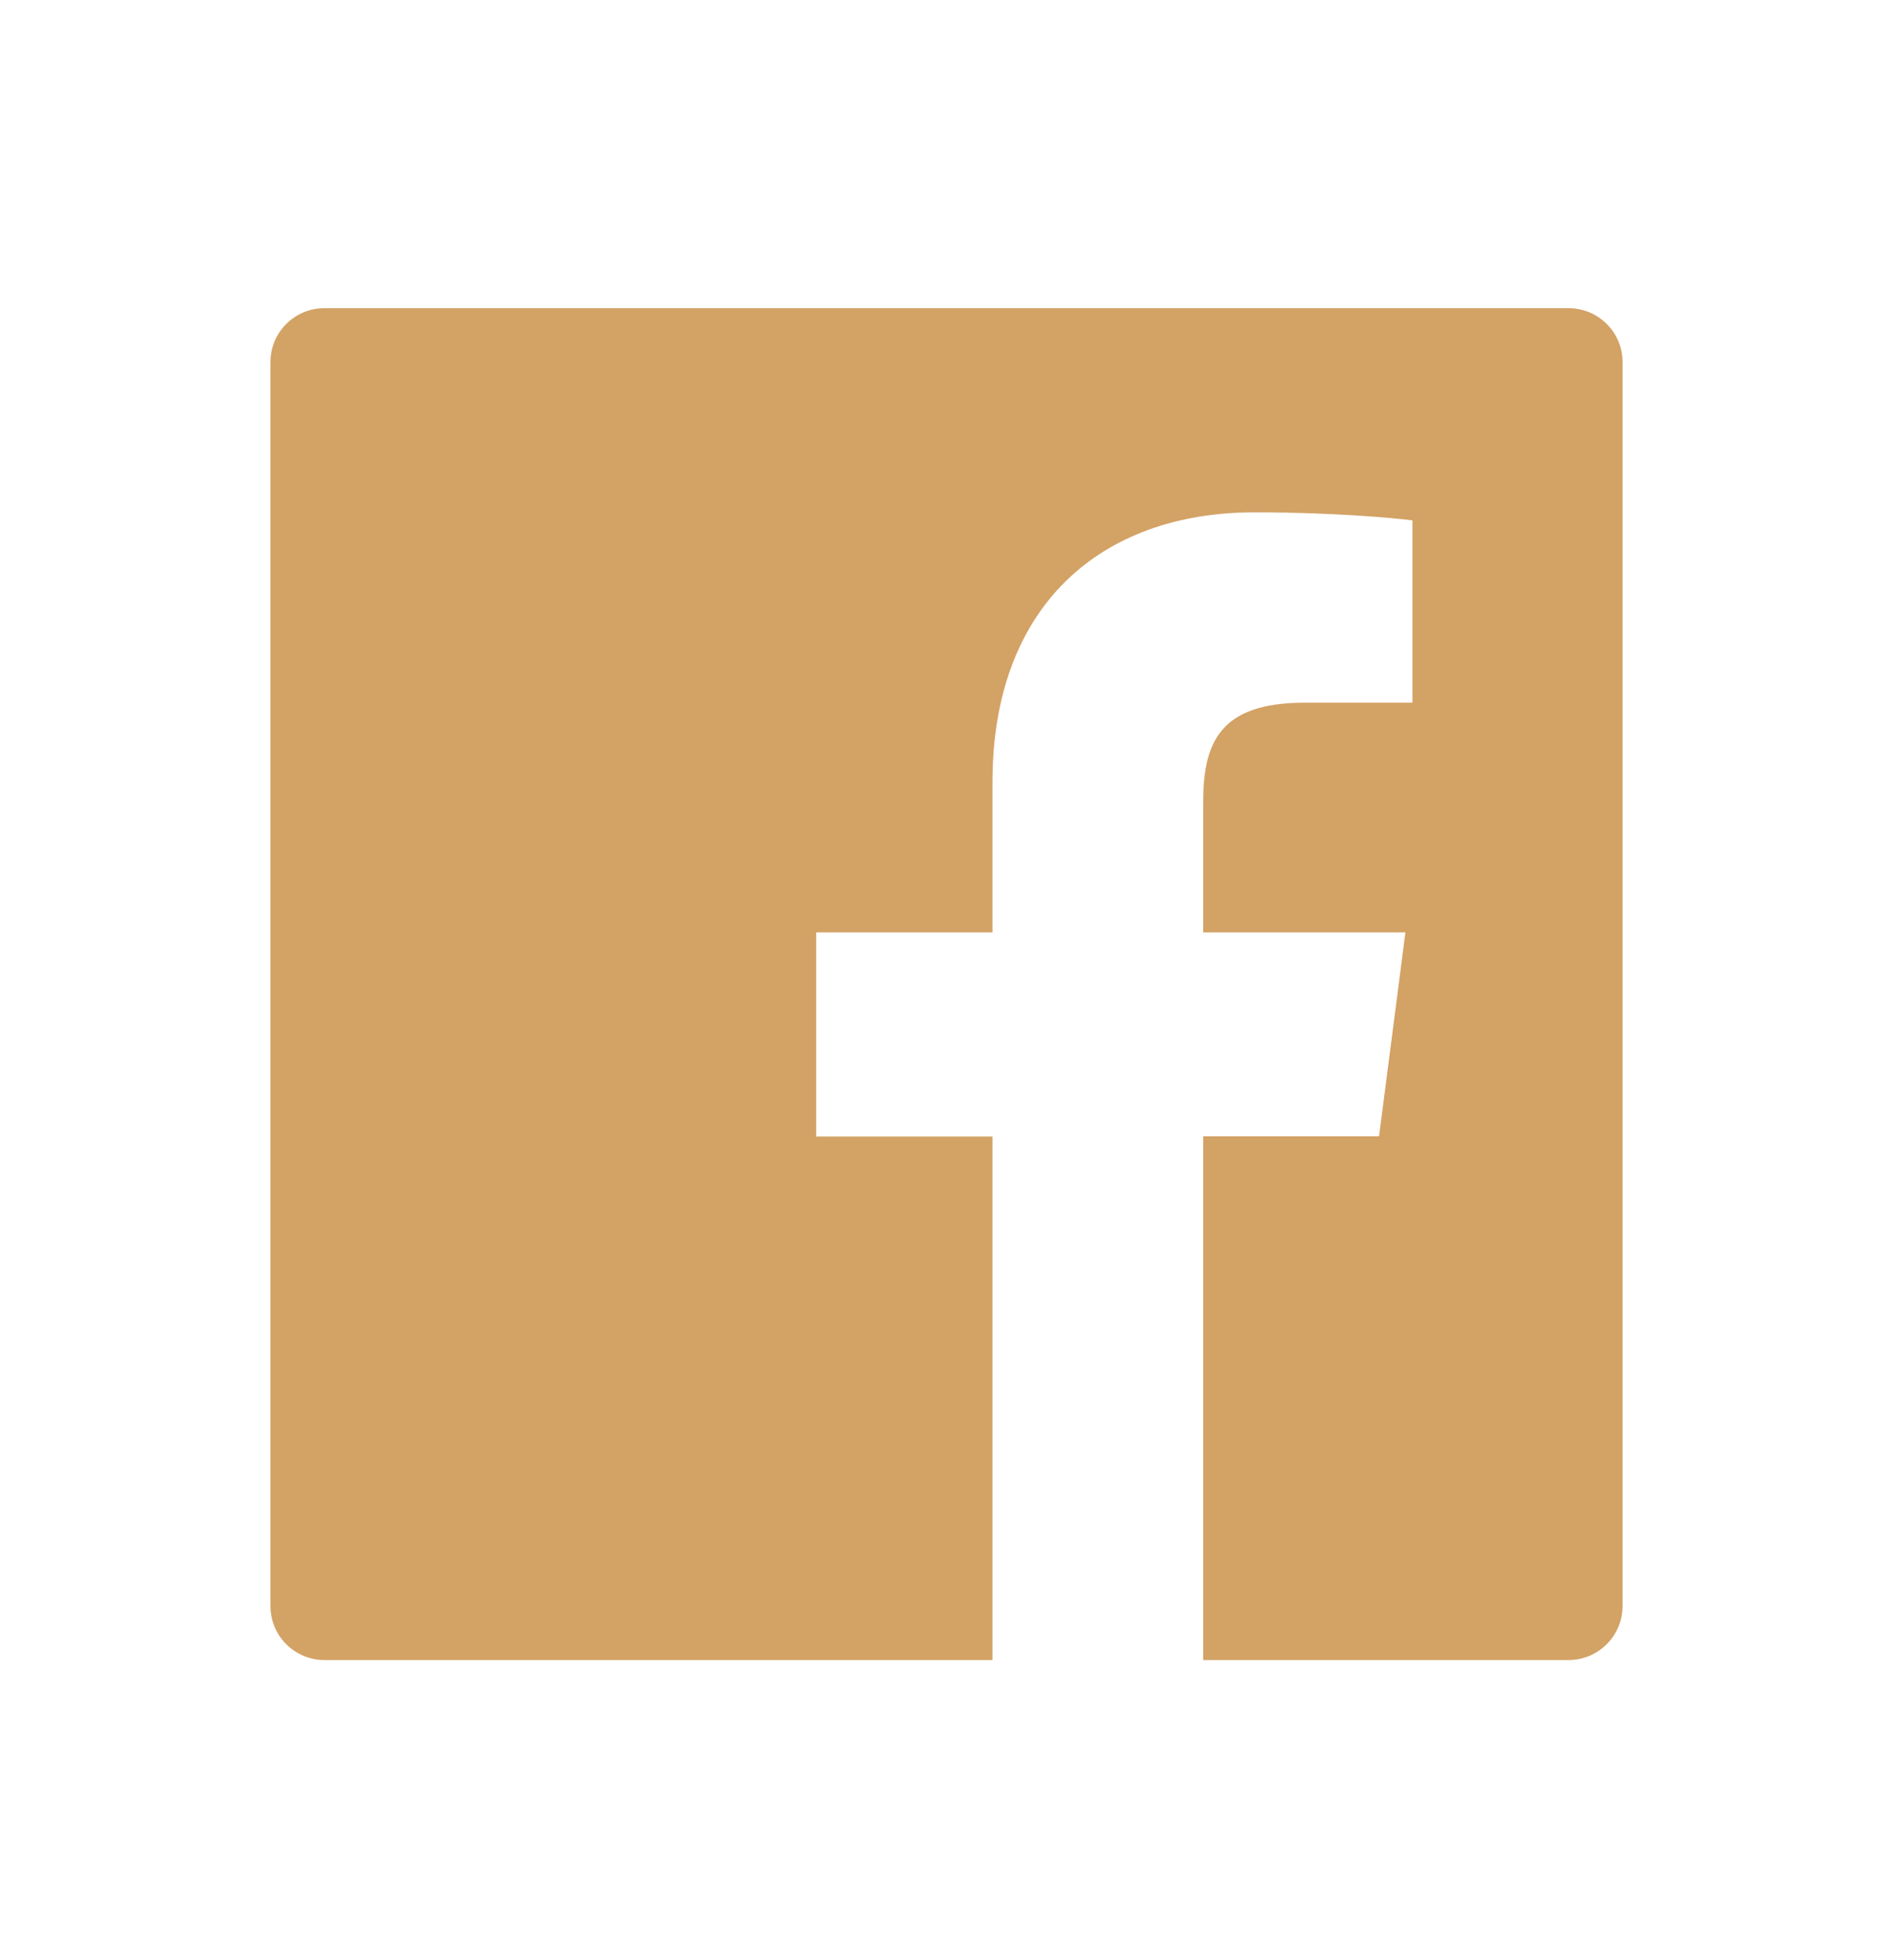 <svg width="28" height="29" viewBox="0 0 28 29" fill="none" xmlns="http://www.w3.org/2000/svg">
<path d="M23.2 4.559H4.8C4.357 4.559 4 4.916 4 5.359V23.759C4 24.201 4.357 24.559 4.8 24.559H23.2C23.642 24.559 24 24.201 24 23.759V5.359C24 4.916 23.642 4.559 23.2 4.559ZM20.89 10.396H19.293C18.04 10.396 17.797 10.991 17.797 11.866V13.794H20.788L20.398 16.811H17.797V24.559H14.68V16.814H12.072V13.794H14.68V11.569C14.68 8.986 16.258 7.579 18.562 7.579C19.668 7.579 20.615 7.661 20.892 7.699V10.396H20.89Z" fill="#D3A265"/>
</svg>
